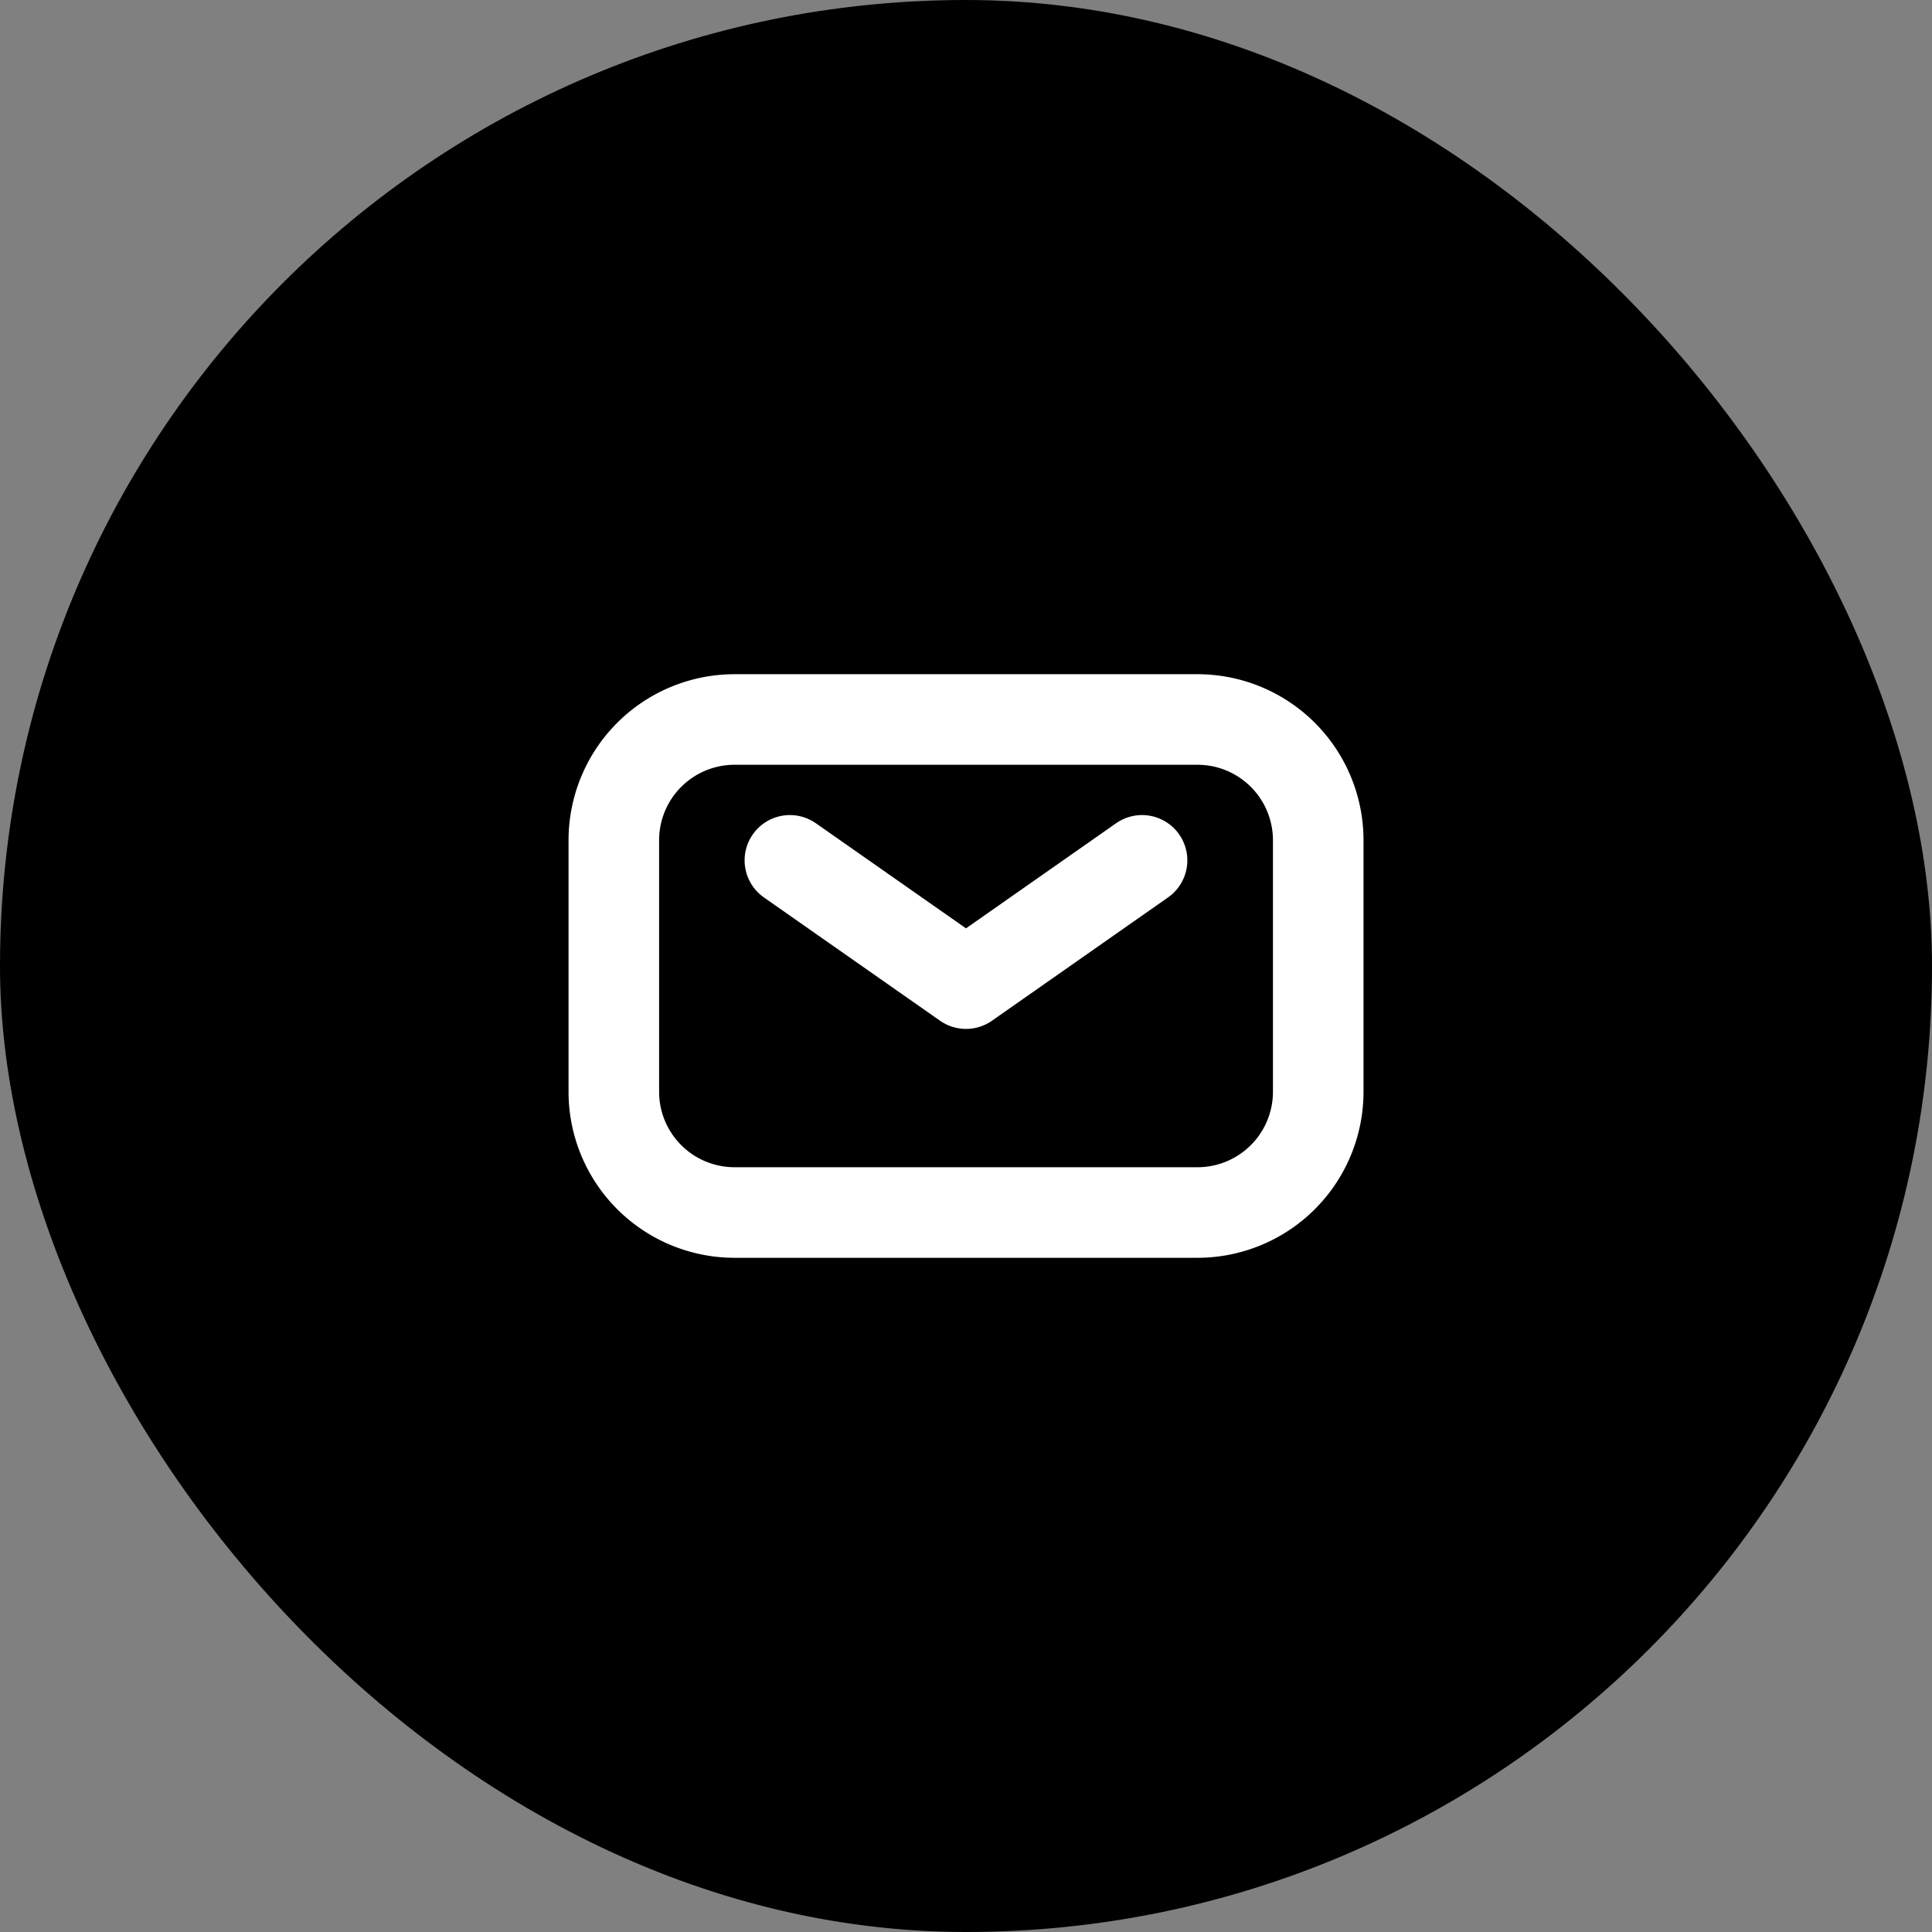 <svg xmlns="http://www.w3.org/2000/svg" width="32" height="32" fill="none" viewBox="0 0 32 32">
  <rect x="0" y="0" width="32" height="32" fill="#808080" stroke="none"/>
  <rect width="32" height="32" fill="currentColor" rx="16"/>
  <path stroke="#fff" stroke-linecap="round" stroke-linejoin="round" stroke-width="1.5" d="M13.083 14.25 16 16.292l2.916-2.042"/>
  <path stroke="#fff" stroke-width="1.5" d="M10.167 18.083v-4.166a2 2 0 0 1 2-2h7.667a2 2 0 0 1 2 2v4.166a2 2 0 0 1-2 2h-7.667a2 2 0 0 1-2-2Z"/>
</svg>
